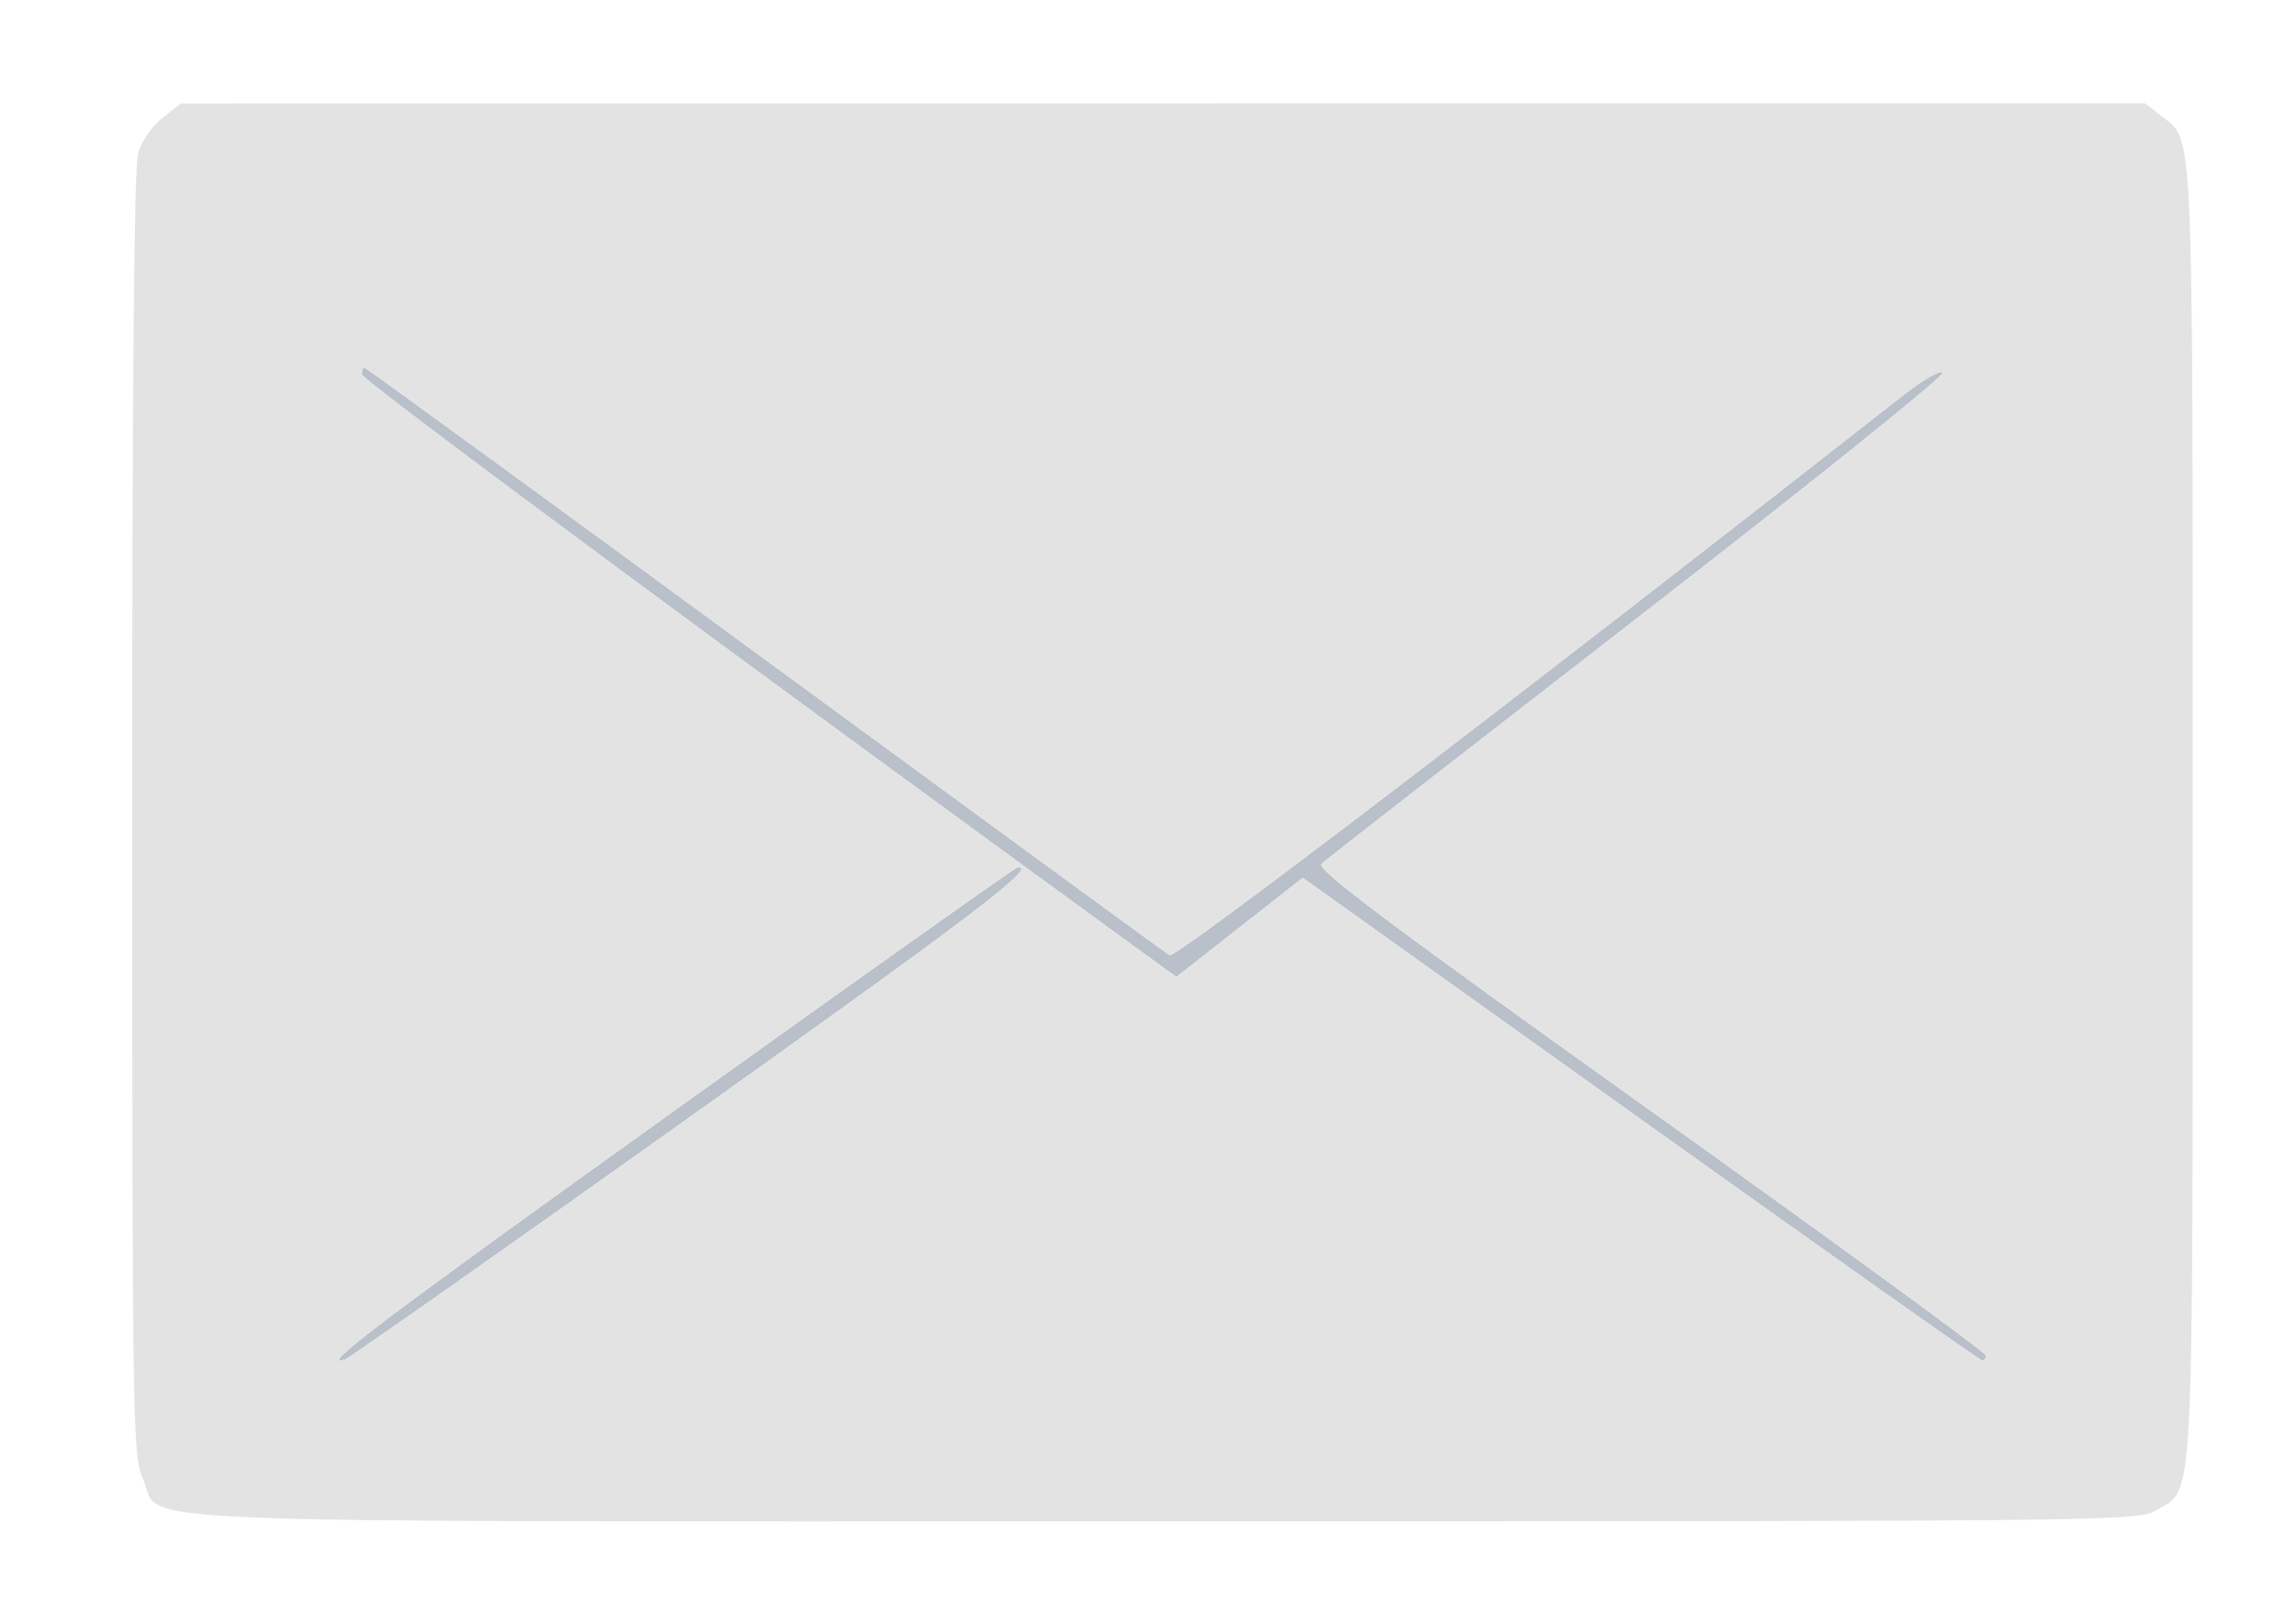 <svg xmlns="http://www.w3.org/2000/svg" width="400" height="281" viewBox="0 0 400 281" version="1.1"><path d="M 63.057 65.250 C 63.103 66.230, 127.005 113.534, 197.592 164.839 L 204.938 170.179 215.951 161.539 L 226.963 152.899 285.835 194.949 C 318.214 218.077, 344.997 237, 345.353 237 C 345.709 237, 346 236.596, 346 236.102 C 346 235.608, 319.665 216.397, 287.477 193.411 C 241.695 160.717, 229.231 151.365, 230.227 150.455 C 230.927 149.816, 255.702 130.533, 285.282 107.603 C 314.863 84.674, 338.790 65.469, 338.455 64.927 C 338.119 64.384, 335.067 66.116, 331.672 68.775 C 262.467 122.995, 204.799 166.998, 203.760 166.376 C 203.067 165.962, 171.316 142.757, 133.202 114.811 C 95.088 86.865, 63.701 64, 63.452 64 C 63.203 64, 63.026 64.563, 63.057 65.250 M 118 193.087 C 65.723 230.547, 55.370 238.365, 60.125 236.796 C 60.881 236.547, 87.685 217.703, 119.688 194.921 C 169.927 159.159, 181.093 150.655, 177.250 151.084 C 176.838 151.130, 150.175 170.031, 118 193.087" stroke="none" fill="#b9c0ca" fill-rule="evenodd"/><path d="M 28.284 20.557 C 26.412 22.032, 24.639 24.639, 24.040 26.796 C 23.363 29.234, 23.017 68.599, 23.028 142 C 23.043 248.358, 23.129 253.688, 24.895 257.576 C 28.564 265.655, 12.849 265, 203.151 264.996 C 371.244 264.993, 372.525 264.978, 375.810 262.974 C 382.328 259.001, 382 265.434, 382 141.500 C 382 19.270, 382.247 24.699, 376.486 20.168 L 373.730 18 202.615 18.011 L 31.500 18.022 28.284 20.557 M 63.057 65.250 C 63.103 66.230, 127.005 113.534, 197.592 164.839 L 204.938 170.179 215.951 161.539 L 226.963 152.899 285.835 194.949 C 318.214 218.077, 344.997 237, 345.353 237 C 345.709 237, 346 236.596, 346 236.102 C 346 235.608, 319.665 216.397, 287.477 193.411 C 241.695 160.717, 229.231 151.365, 230.227 150.455 C 230.927 149.816, 255.702 130.533, 285.282 107.603 C 314.863 84.674, 338.790 65.469, 338.455 64.927 C 338.119 64.384, 335.067 66.116, 331.672 68.775 C 262.467 122.995, 204.799 166.998, 203.760 166.376 C 203.067 165.962, 171.316 142.757, 133.202 114.811 C 95.088 86.865, 63.701 64, 63.452 64 C 63.203 64, 63.026 64.563, 63.057 65.250 M 118 193.087 C 65.723 230.547, 55.370 238.365, 60.125 236.796 C 60.881 236.547, 87.685 217.703, 119.688 194.921 C 169.927 159.159, 181.093 150.655, 177.250 151.084 C 176.838 151.130, 150.175 170.031, 118 193.087" stroke="none" fill="#e3e3e3" fill-rule="evenodd"/></svg>
